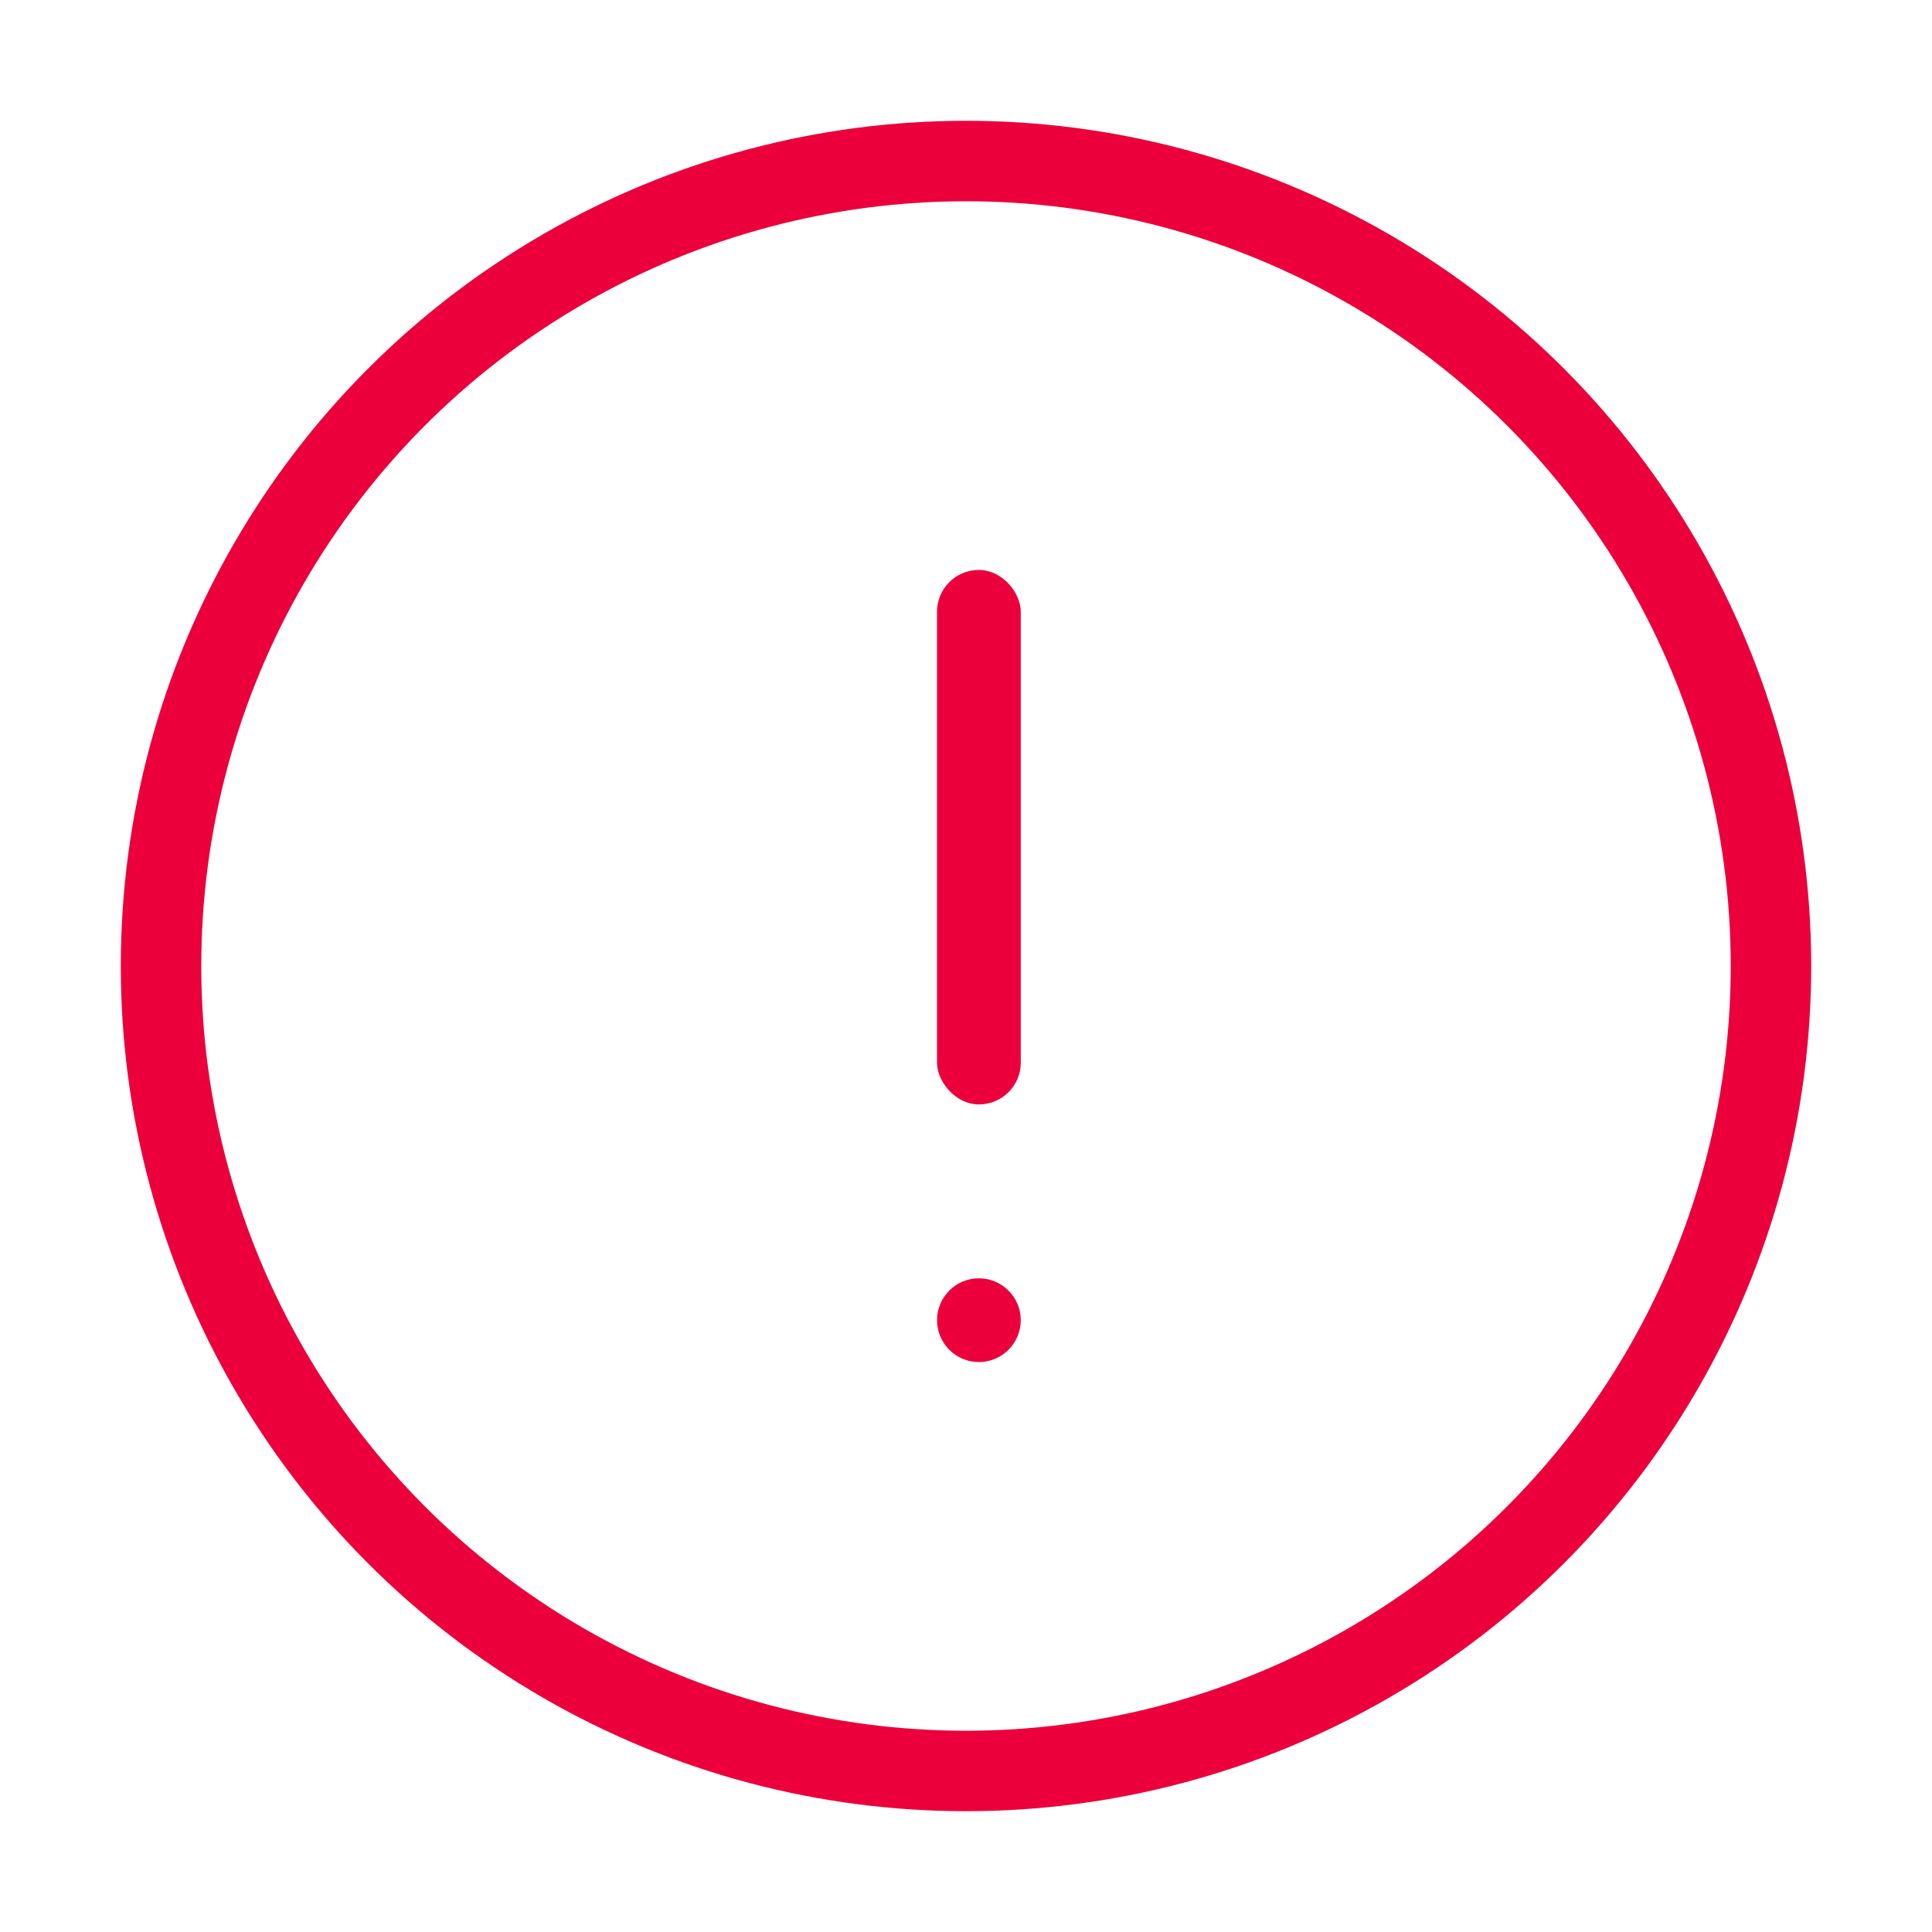<svg width="20" height="20" viewBox="0 0 20 20" fill="none" xmlns="http://www.w3.org/2000/svg">
<circle cx="10" cy="10" r="8.333" stroke="#EB003B" stroke-width="0.833"/>
<rect x="9.75" y="5.95" width="0.767" height="5.433" rx="0.383" fill="#EB003B" stroke="#EB003B" stroke-width="0.1"/>
<path d="M10.133 14.05C10.345 14.05 10.517 13.878 10.517 13.666C10.517 13.455 10.345 13.283 10.133 13.283C9.922 13.283 9.75 13.455 9.75 13.666C9.75 13.878 9.922 14.05 10.133 14.05Z" fill="#EB003B" stroke="#EB003B" stroke-width="0.1"/>
</svg>
